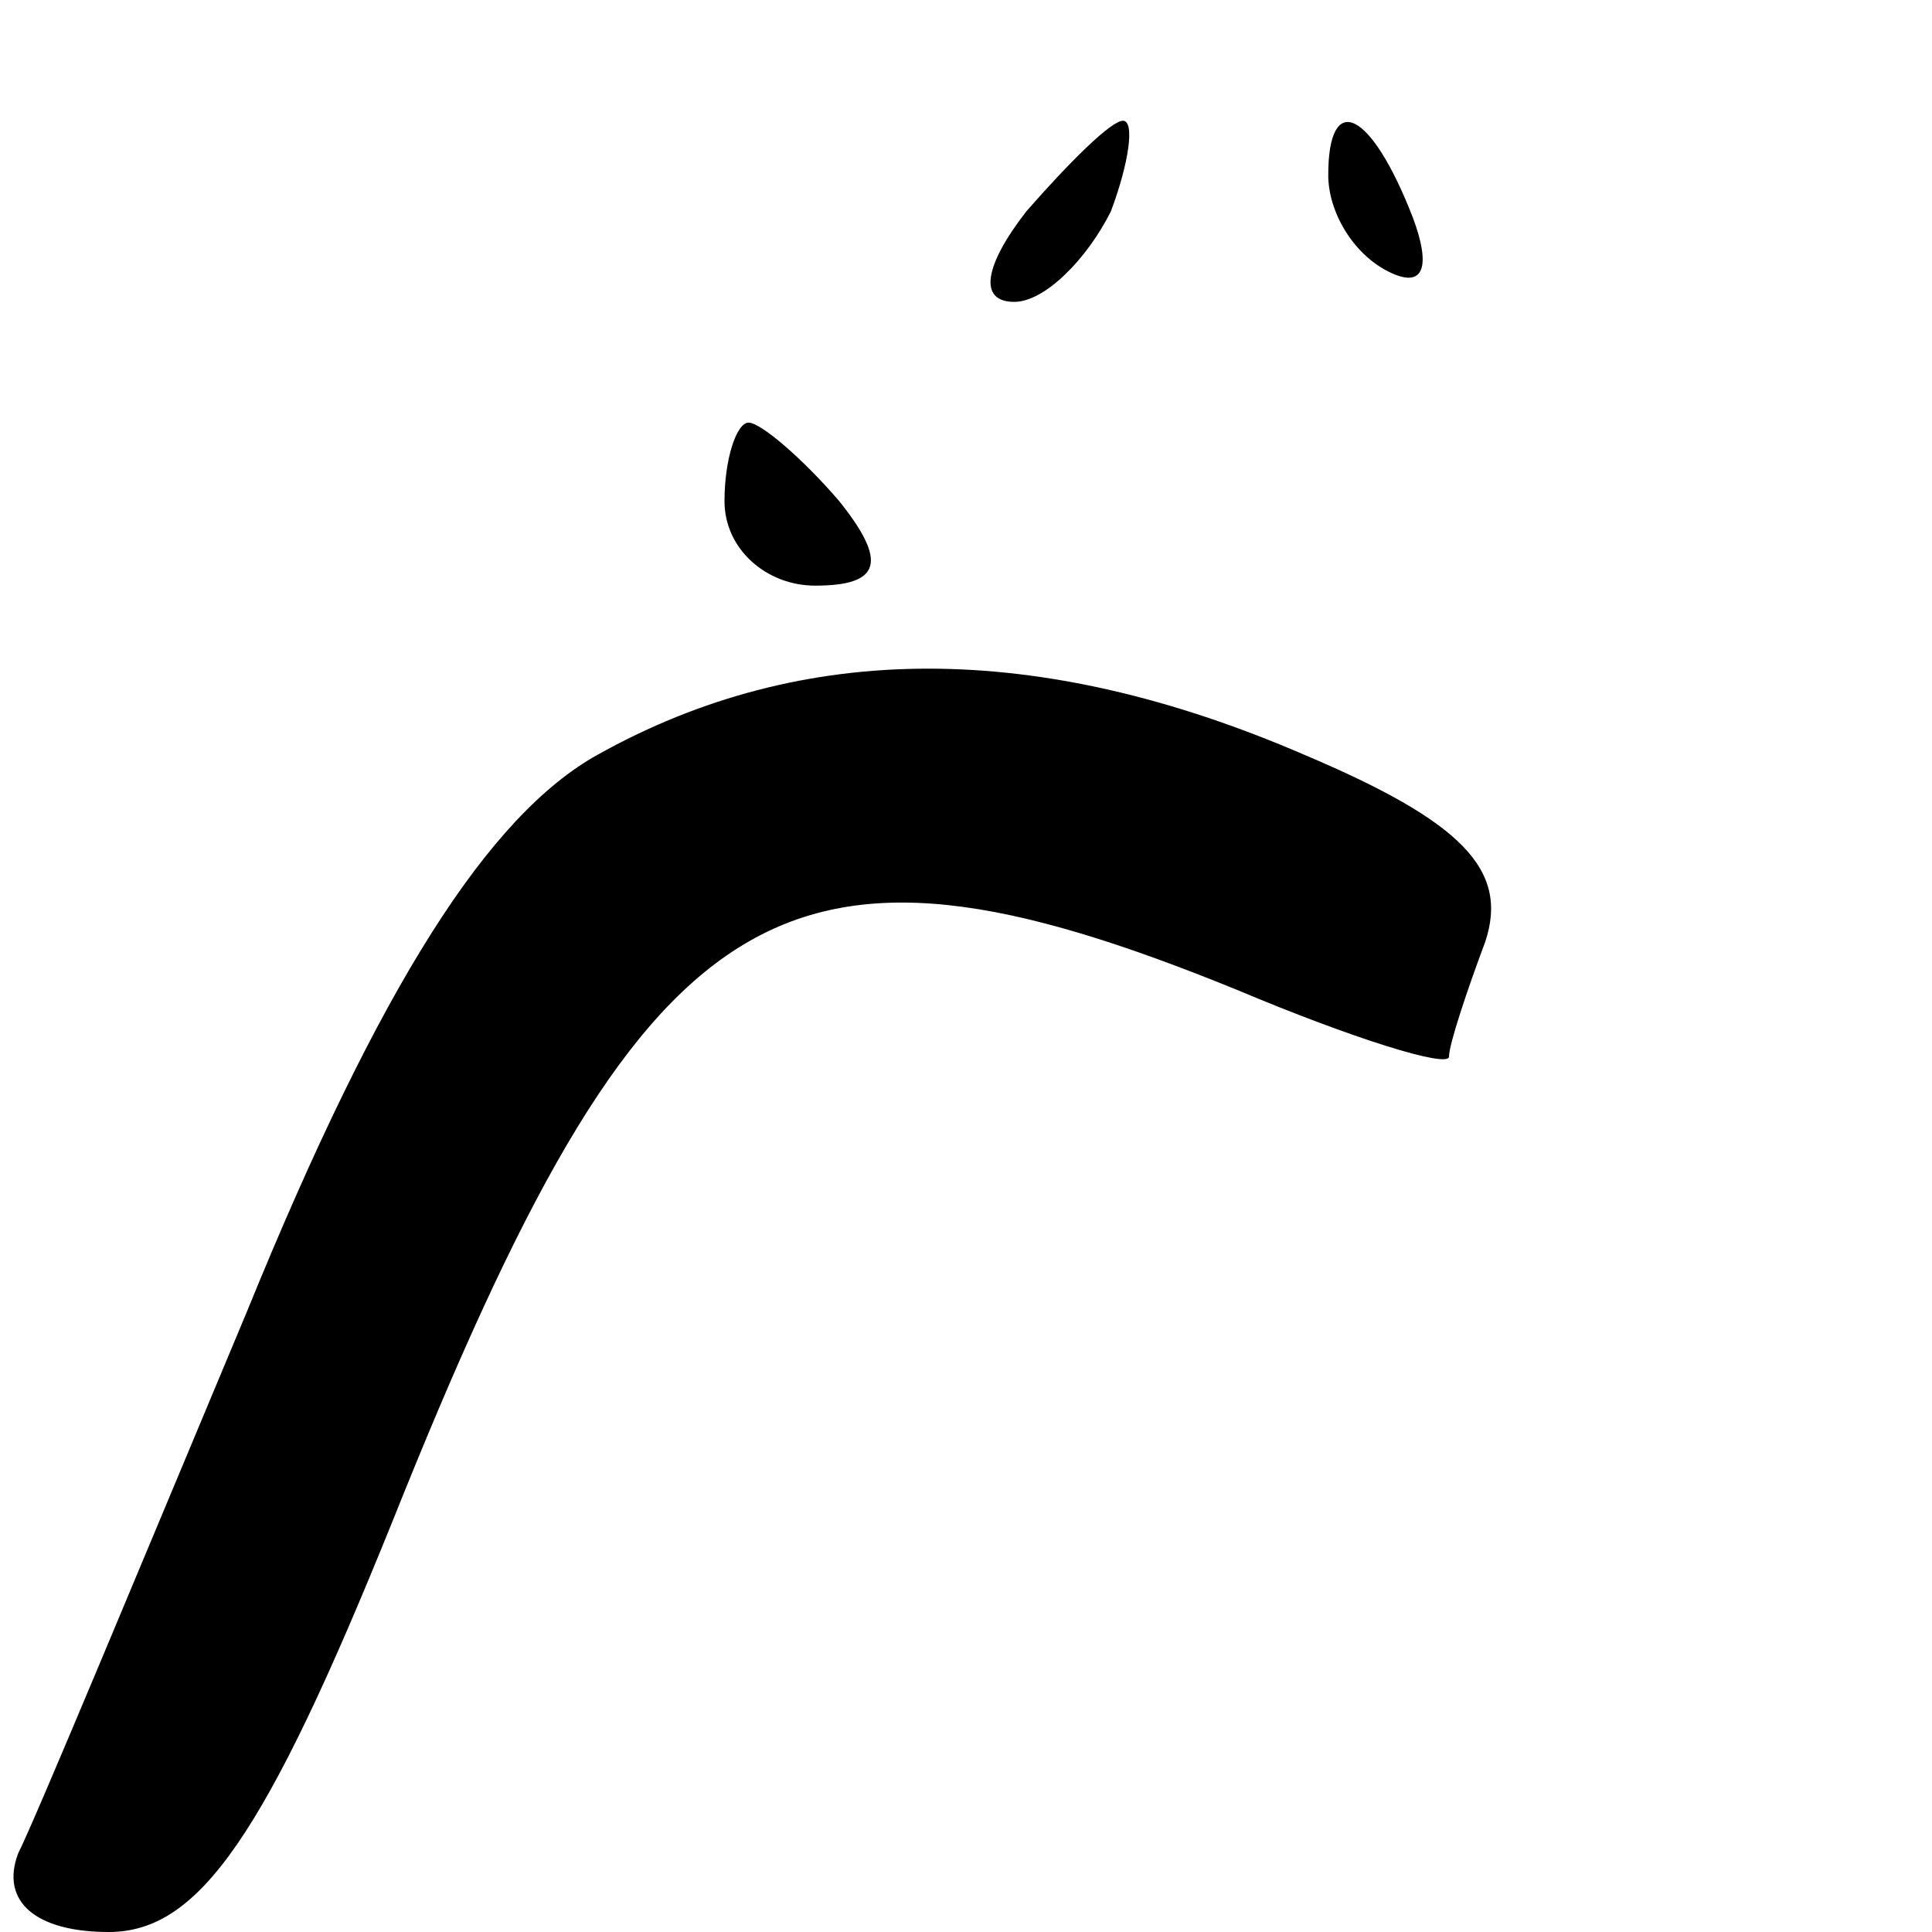<?xml version="1.0" standalone="no"?>
<!DOCTYPE svg PUBLIC "-//W3C//DTD SVG 20010904//EN"
 "http://www.w3.org/TR/2001/REC-SVG-20010904/DTD/svg10.dtd">
<svg version="1.0" xmlns="http://www.w3.org/2000/svg"
 width="32pt" height="32pt" viewBox="0 0 32 32"
 preserveAspectRatio="xMidYMid meet">
<g transform="translate(0,32) scale(0.1,-0.1)"
fill="#000000" stroke="none">
<path fill="#000000" stroke="none" d="M170 285 c-7 -9 -8 -15 -2 -15 5 0 12
7 16 15 3 8 4 15 2 15 -2 0 -9 -7 -16 -15z"/>
<path fill="#000000" stroke="none" d="M220 291 c0 -6 4 -13 10 -16 6 -3 7 1
4 9 -7 18 -14 21 -14 7z"/>
<path fill="#000000" stroke="none" d="M120 237 c0 -8 7 -14 15 -14 11 0 12 4
4 14 -6 7 -13 13 -15 13 -2 0 -4 -6 -4 -13z"/>
<path fill="#000000" stroke="none" d="M99 195 c-18 -10 -36 -38 -58 -92 -18
-43 -35 -84 -38 -90 -3 -8 3 -13 15 -13 15 0 26 16 47 68 42 105 64 119 140
88 19 -8 35 -13 35 -11 0 2 3 11 6 19 4 12 -4 20 -30 31 -44 19 -83 19 -117 0z"/>
</g>
</svg>

